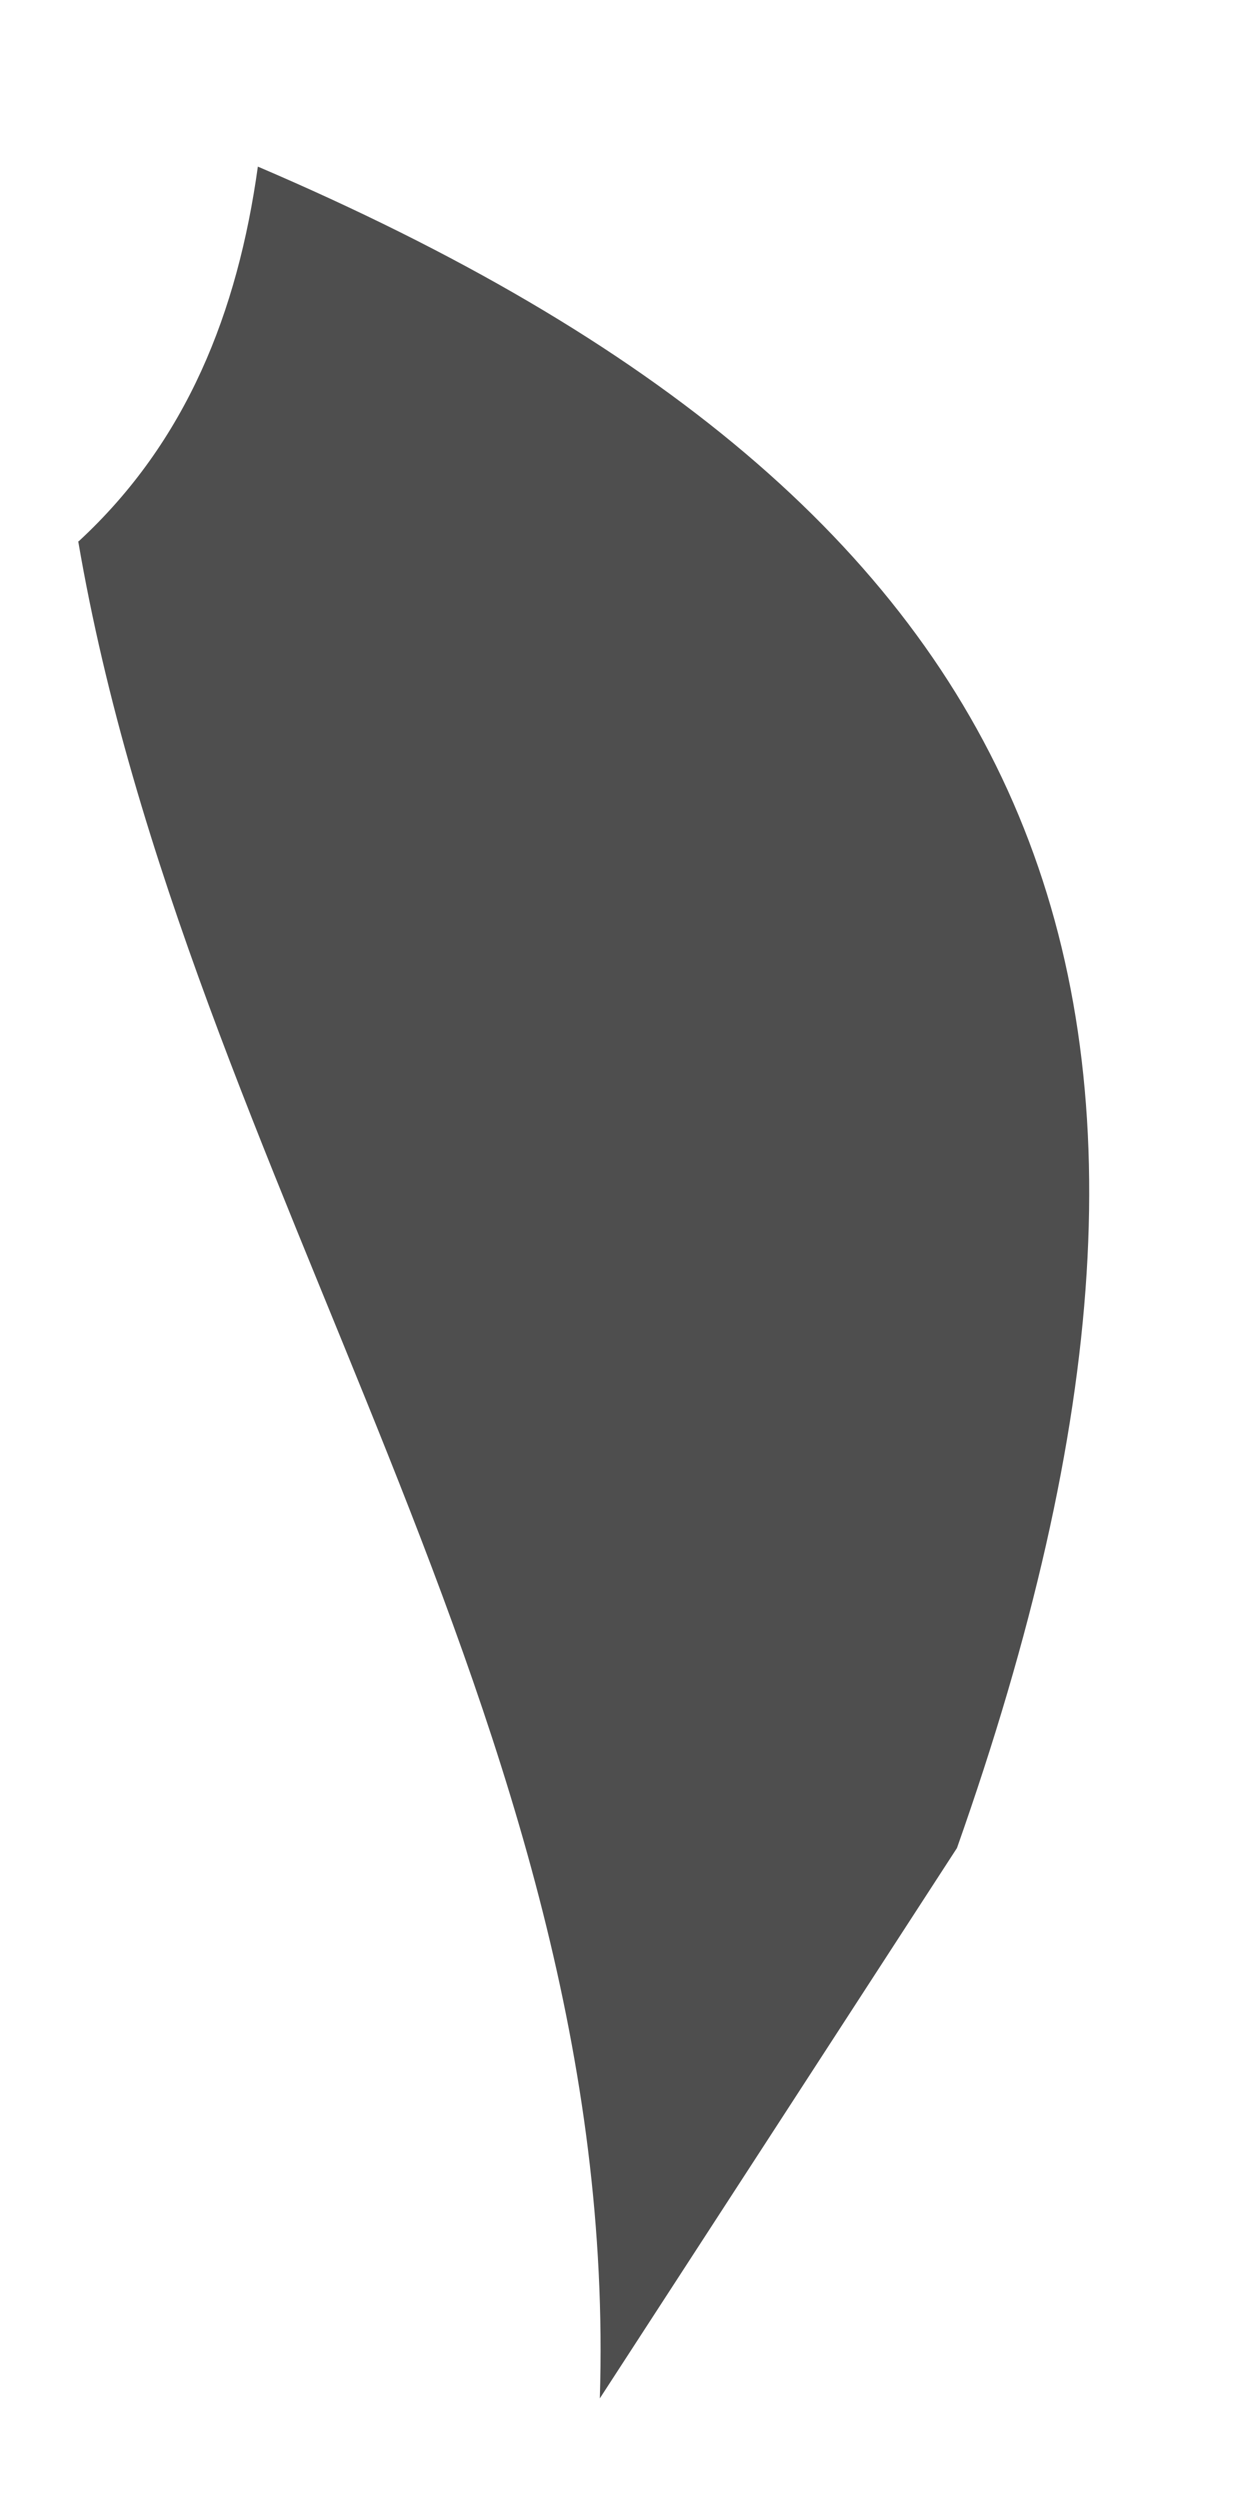 <svg xmlns="http://www.w3.org/2000/svg" width="7" height="14" viewBox="0 0 7 14" fill="none"><path d="M0.441 3.031C1.046 2.472 1.331 1.747 1.444 0.933C5.901 2.84 7.044 5.578 5.359 10.349C4.692 11.377 4.025 12.406 3.359 13.431C3.479 9.632 1.05 6.607 0.438 3.031H0.441Z" fill="#4E4E4E"></path></svg>